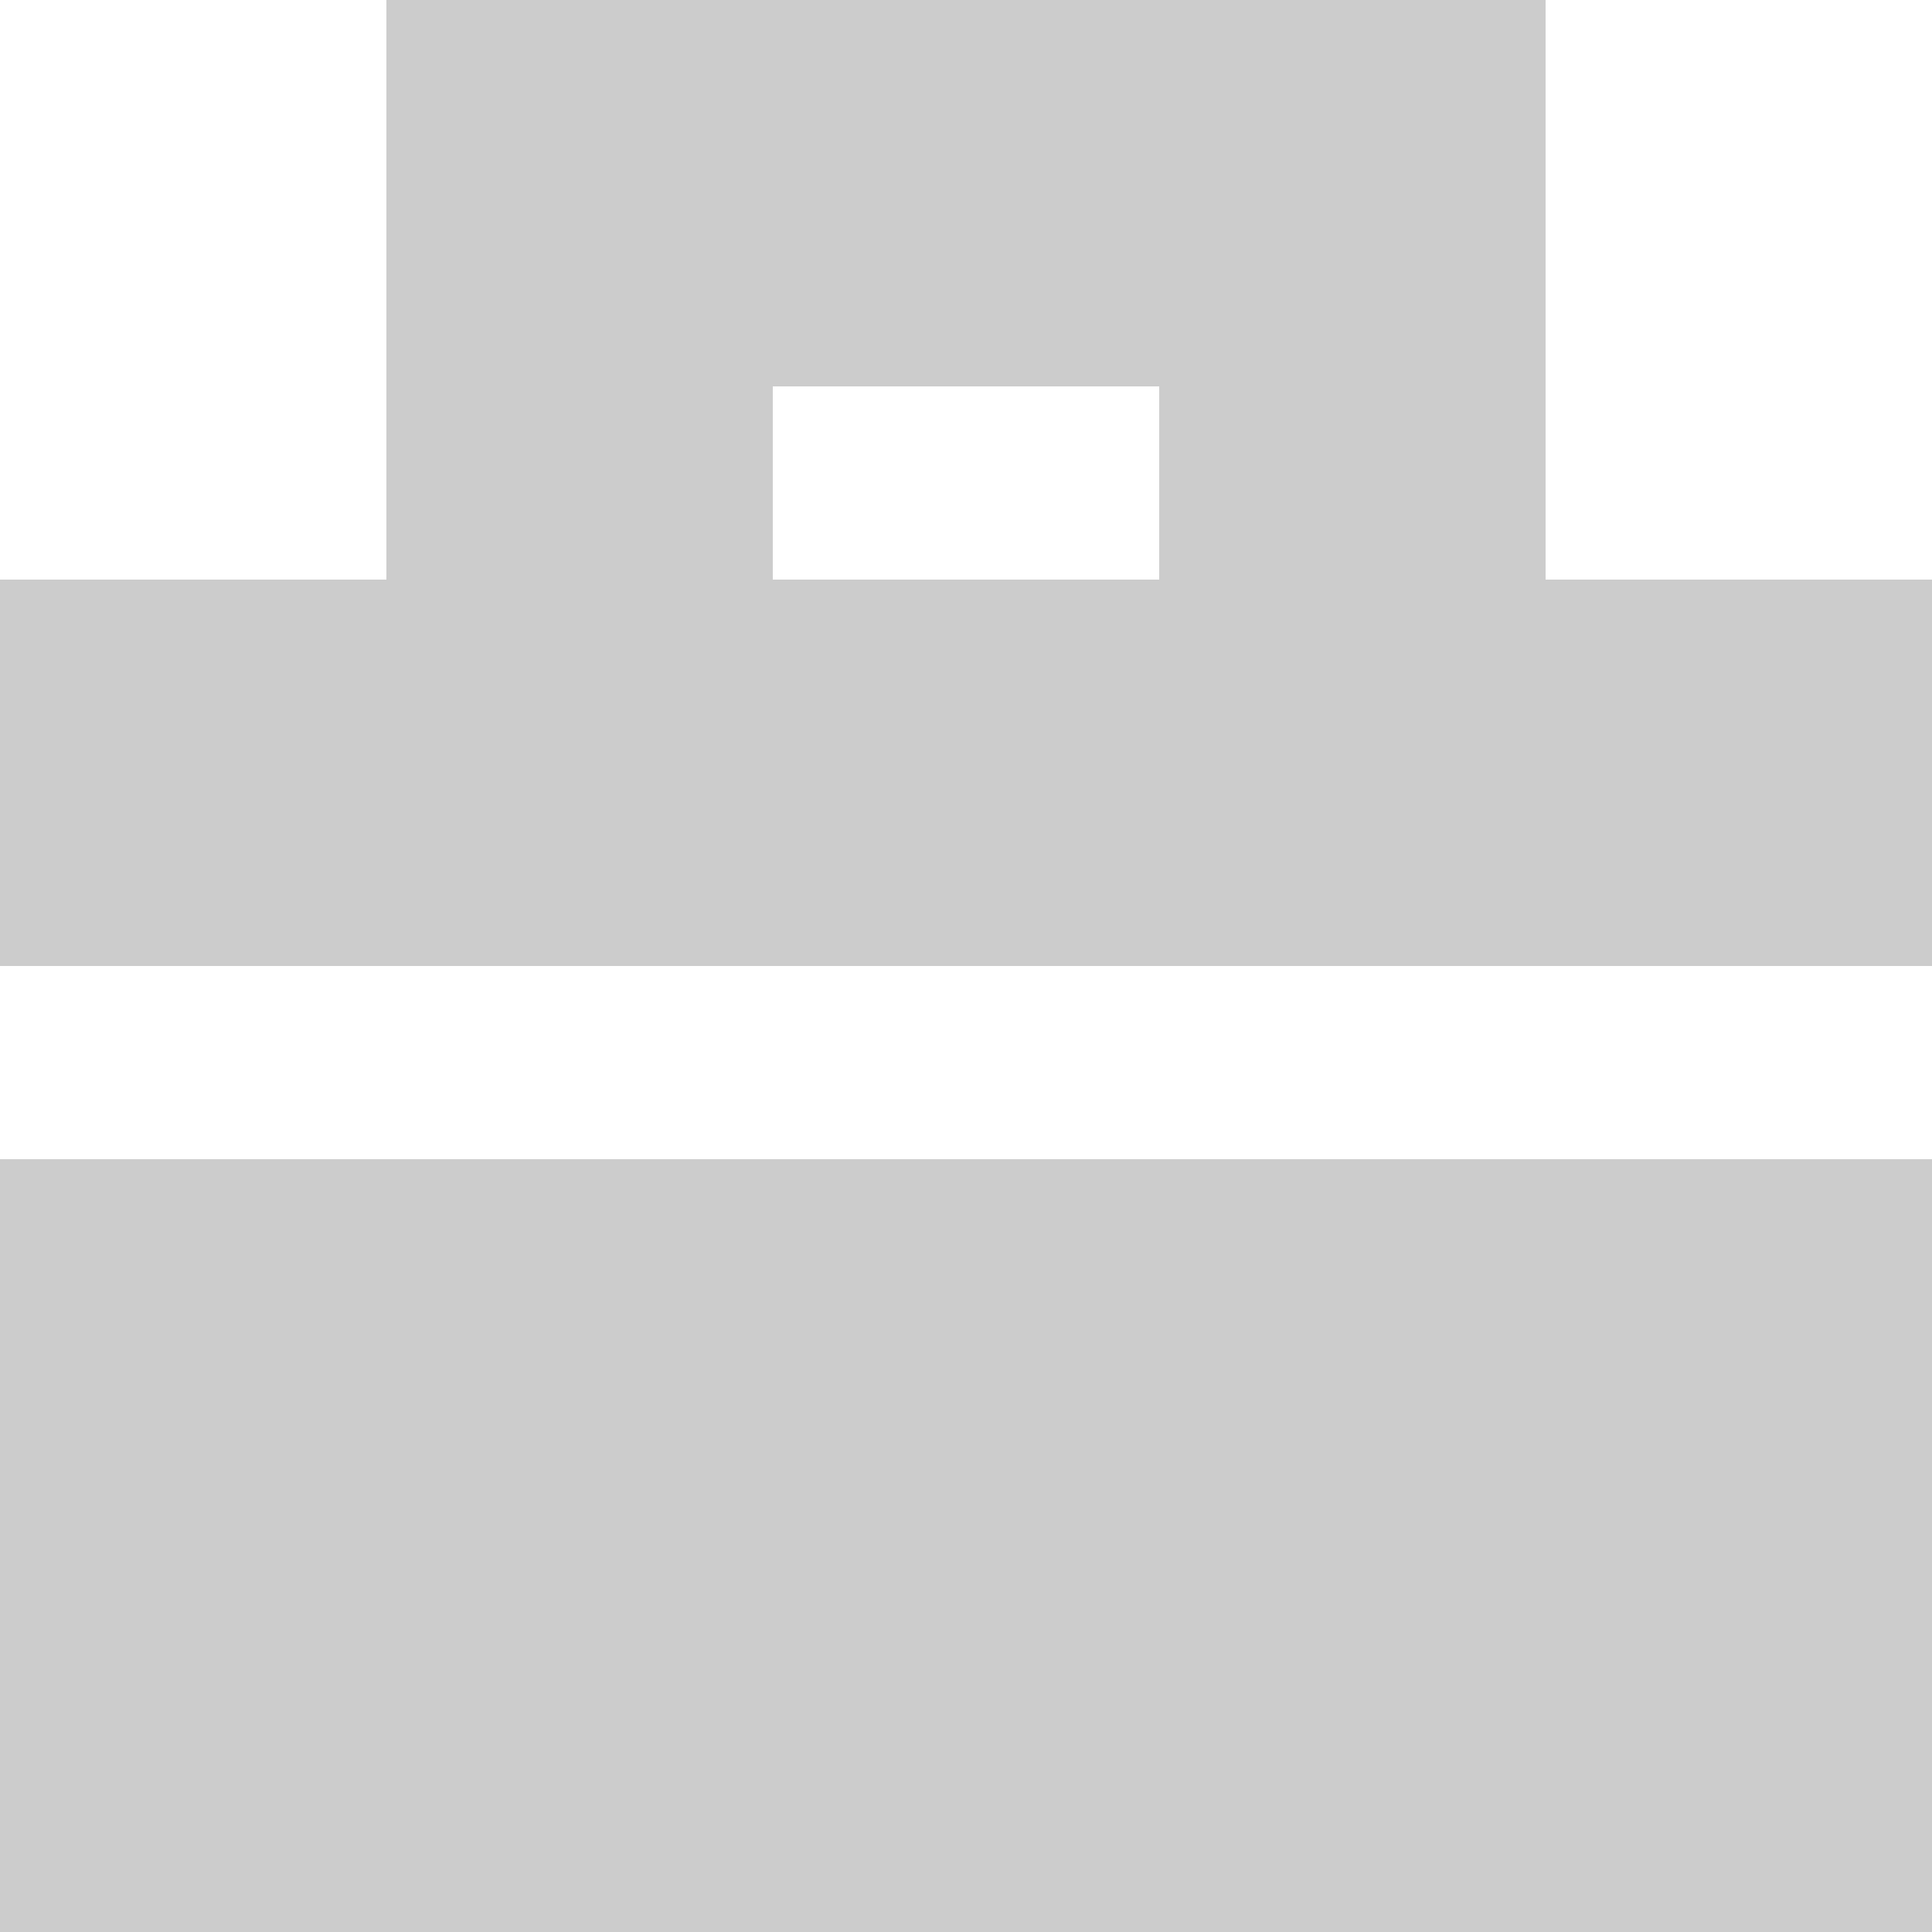 <svg xmlns="http://www.w3.org/2000/svg" xmlns:xlink="http://www.w3.org/1999/xlink" preserveAspectRatio="xMidYMid" width="10" height="10" viewBox="0 0 10 10">
  <defs>
    <style>
      .cls-1 {
        fill: #ccc;
        fill-rule: evenodd;
      }
    </style>
  </defs>
  <path d="M-0.000,5.000 L-0.000,3.000 L10.000,3.000 L10.000,5.000 L-0.000,5.000 ZM6.000,2.000 L4.000,2.000 L4.000,3.000 L2.000,3.000 L2.000,-0.000 L8.000,-0.000 L8.000,3.000 L6.000,3.000 L6.000,2.000 ZM10.000,6.000 L10.000,10.000 L-0.000,10.000 L-0.000,6.000 L10.000,6.000 Z" class="cls-1"/>
</svg>
